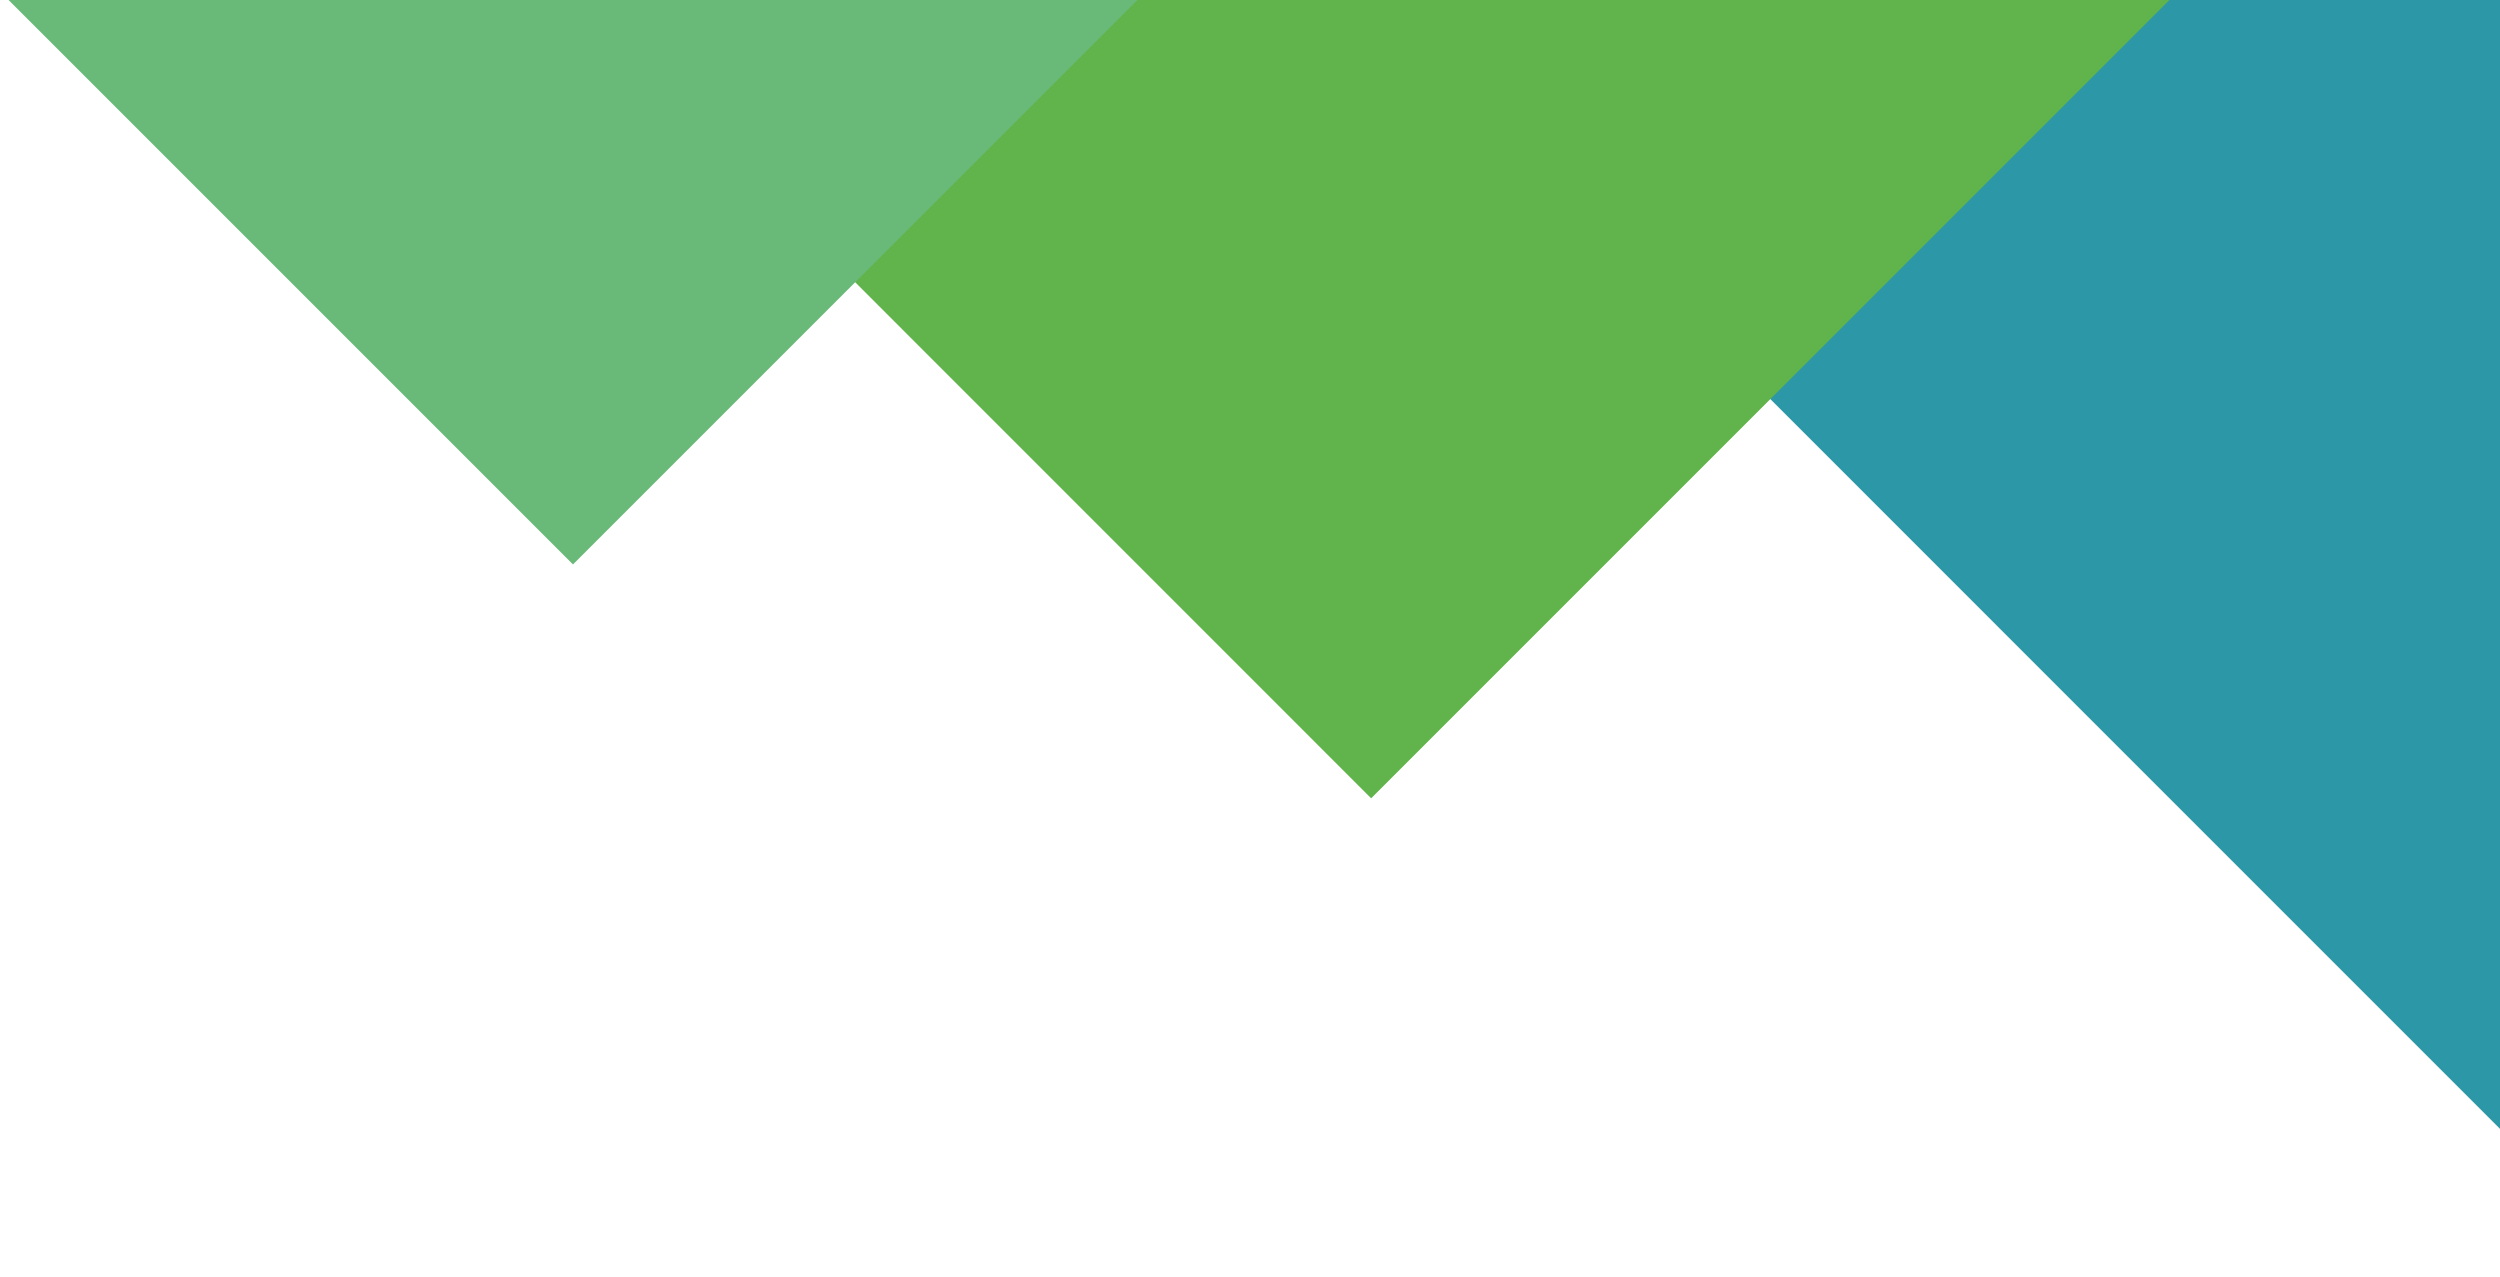 <svg slot="tangram" viewBox="0 0 274 140" fill="none" xmlns="http://www.w3.org/2000/svg">
  <path fill-rule="evenodd" clip-rule="evenodd" d="M274 123.723V0H150.291L274 123.723Z" fill="#2C97A6"/>
  <path fill-rule="evenodd" clip-rule="evenodd" d="M62.799 0L150.277 87.492L237.769 0H62.799Z" fill="#61B44B"/>
  <path fill-rule="evenodd" clip-rule="evenodd" d="M62.798 61.862L124.66 0H0.937L62.798 61.862Z" fill="#69B978"/>
</svg>
